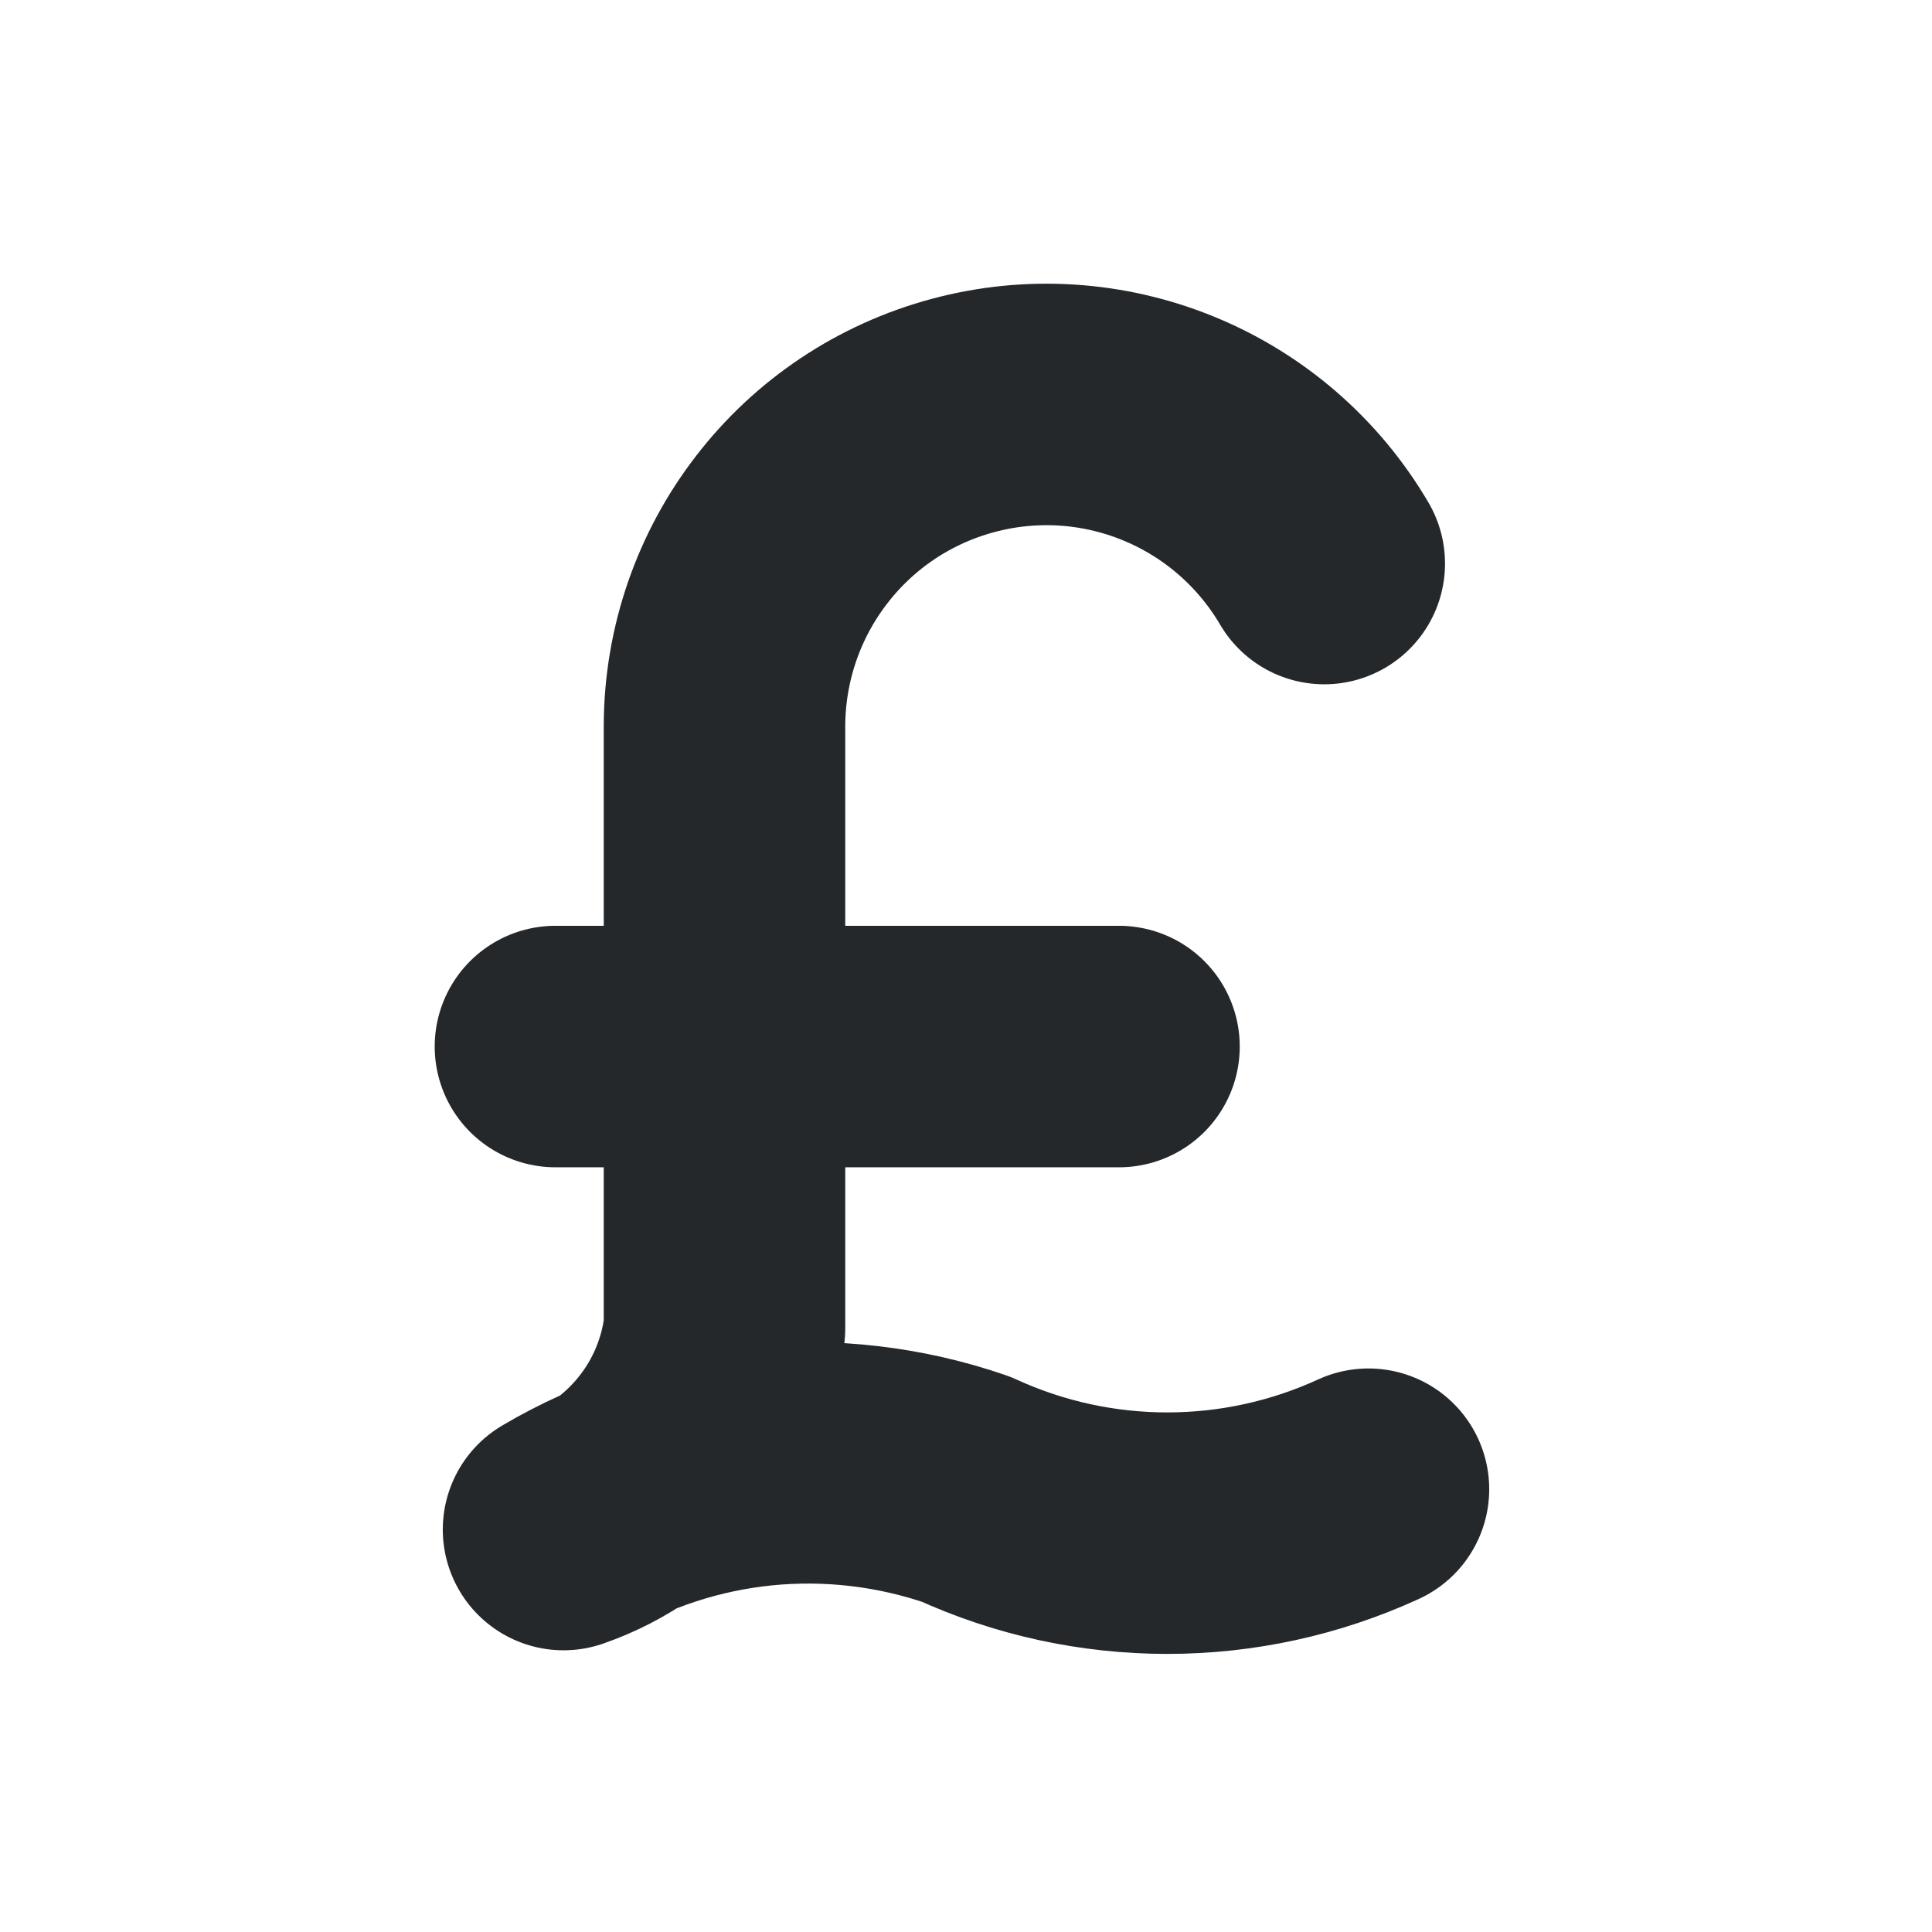 <svg width="16" height="16" viewBox="0 0 16 16" fill="none" xmlns="http://www.w3.org/2000/svg">
<path d="M11.333 12.333C10.81 12.573 10.242 12.697 9.667 12.697C9.091 12.697 8.523 12.573 8 12.333C7.453 12.145 6.872 12.077 6.297 12.134C5.721 12.192 5.165 12.373 4.667 12.667C5.024 12.543 5.338 12.321 5.574 12.026C5.81 11.731 5.958 11.375 6 11V6C6.004 5.416 6.199 4.849 6.556 4.387C6.912 3.924 7.411 3.592 7.975 3.441C8.539 3.289 9.137 3.327 9.678 3.549C10.218 3.77 10.671 4.163 10.967 4.667M9.267 8.667H4.6" stroke="#24282B" stroke-width="2" stroke-linecap="round" stroke-linejoin="round"/>
</svg>
